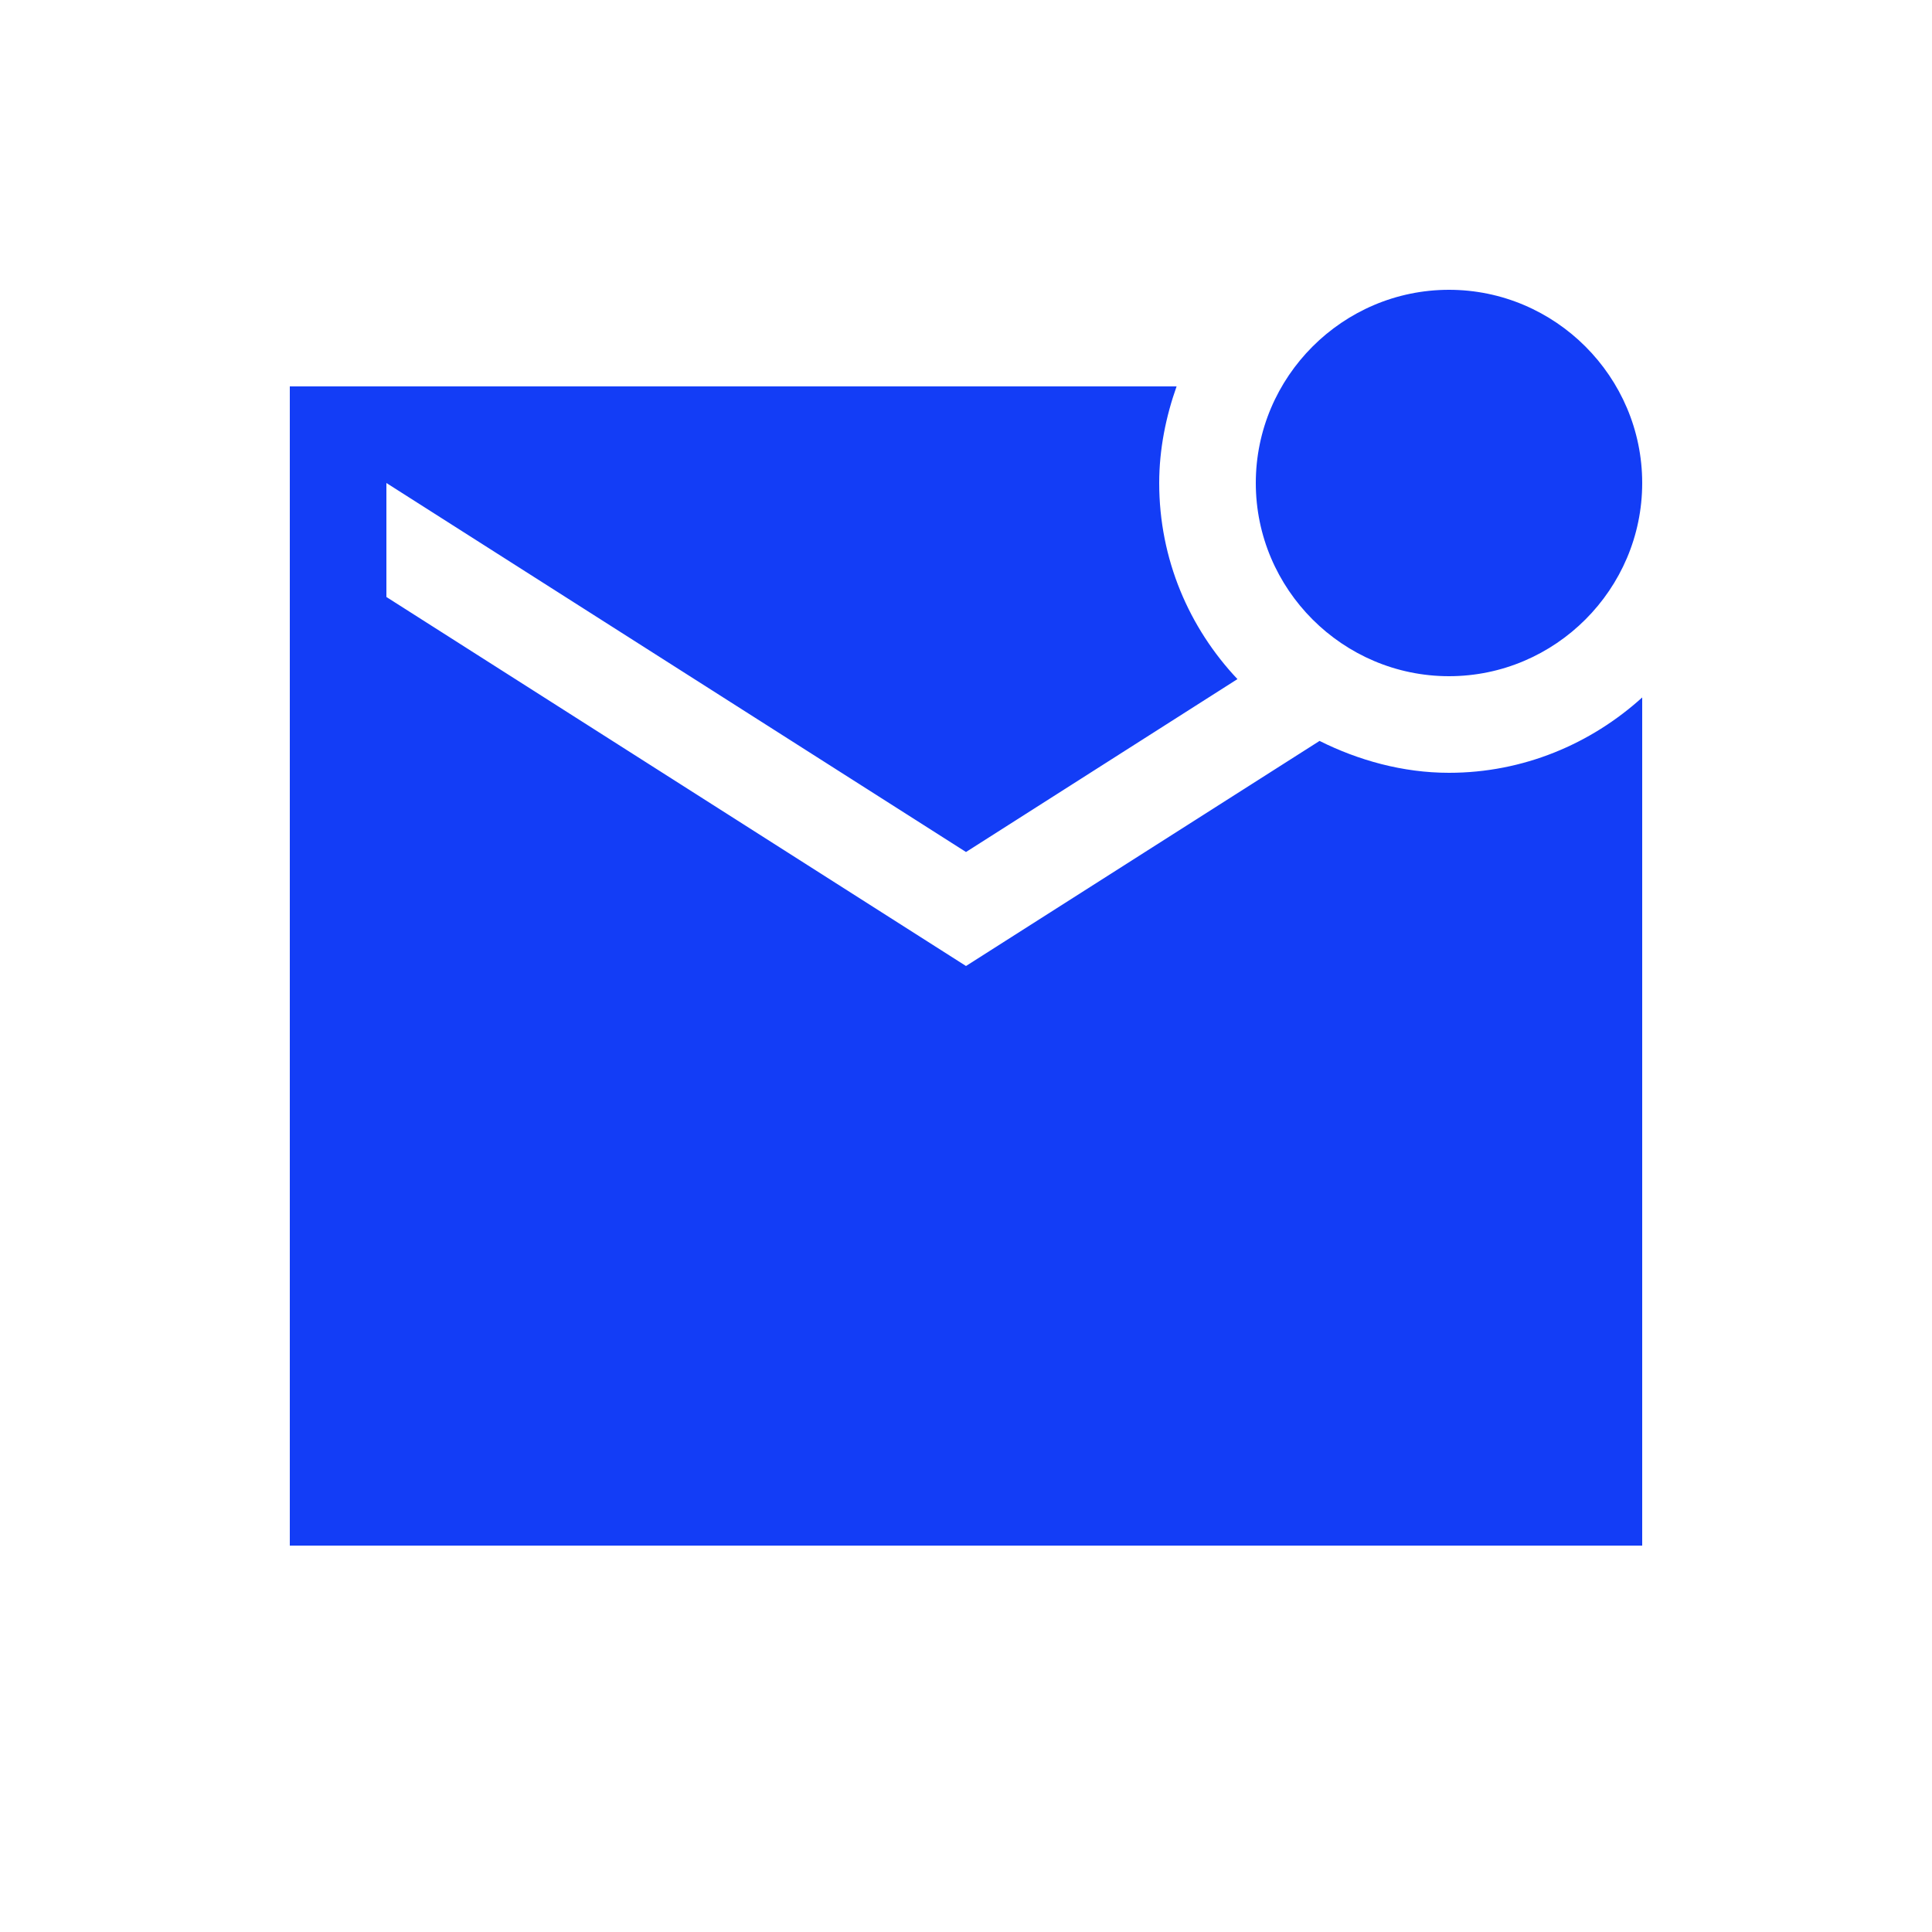 <svg fill="#133DF6" xmlns="http://www.w3.org/2000/svg" enable-background="new 0 0 20 20" height="20" viewBox="0 0 20 20" width="20"><g><rect fill="none" height="20" width="20"/><path d="M17,7.22V16H3V4h9.18C12.07,4.31,12,4.65,12,5c0,0.79,0.31,1.5,0.81,2.03L10,8.82L4,5v1.18L10,10l3.66-2.33 C14.06,7.87,14.52,8,15,8C15.77,8,16.47,7.7,17,7.22z M13,5c0,1.1,0.9,2,2,2s2-0.9,2-2s-0.9-2-2-2S13,3.9,13,5z"/></g></svg>